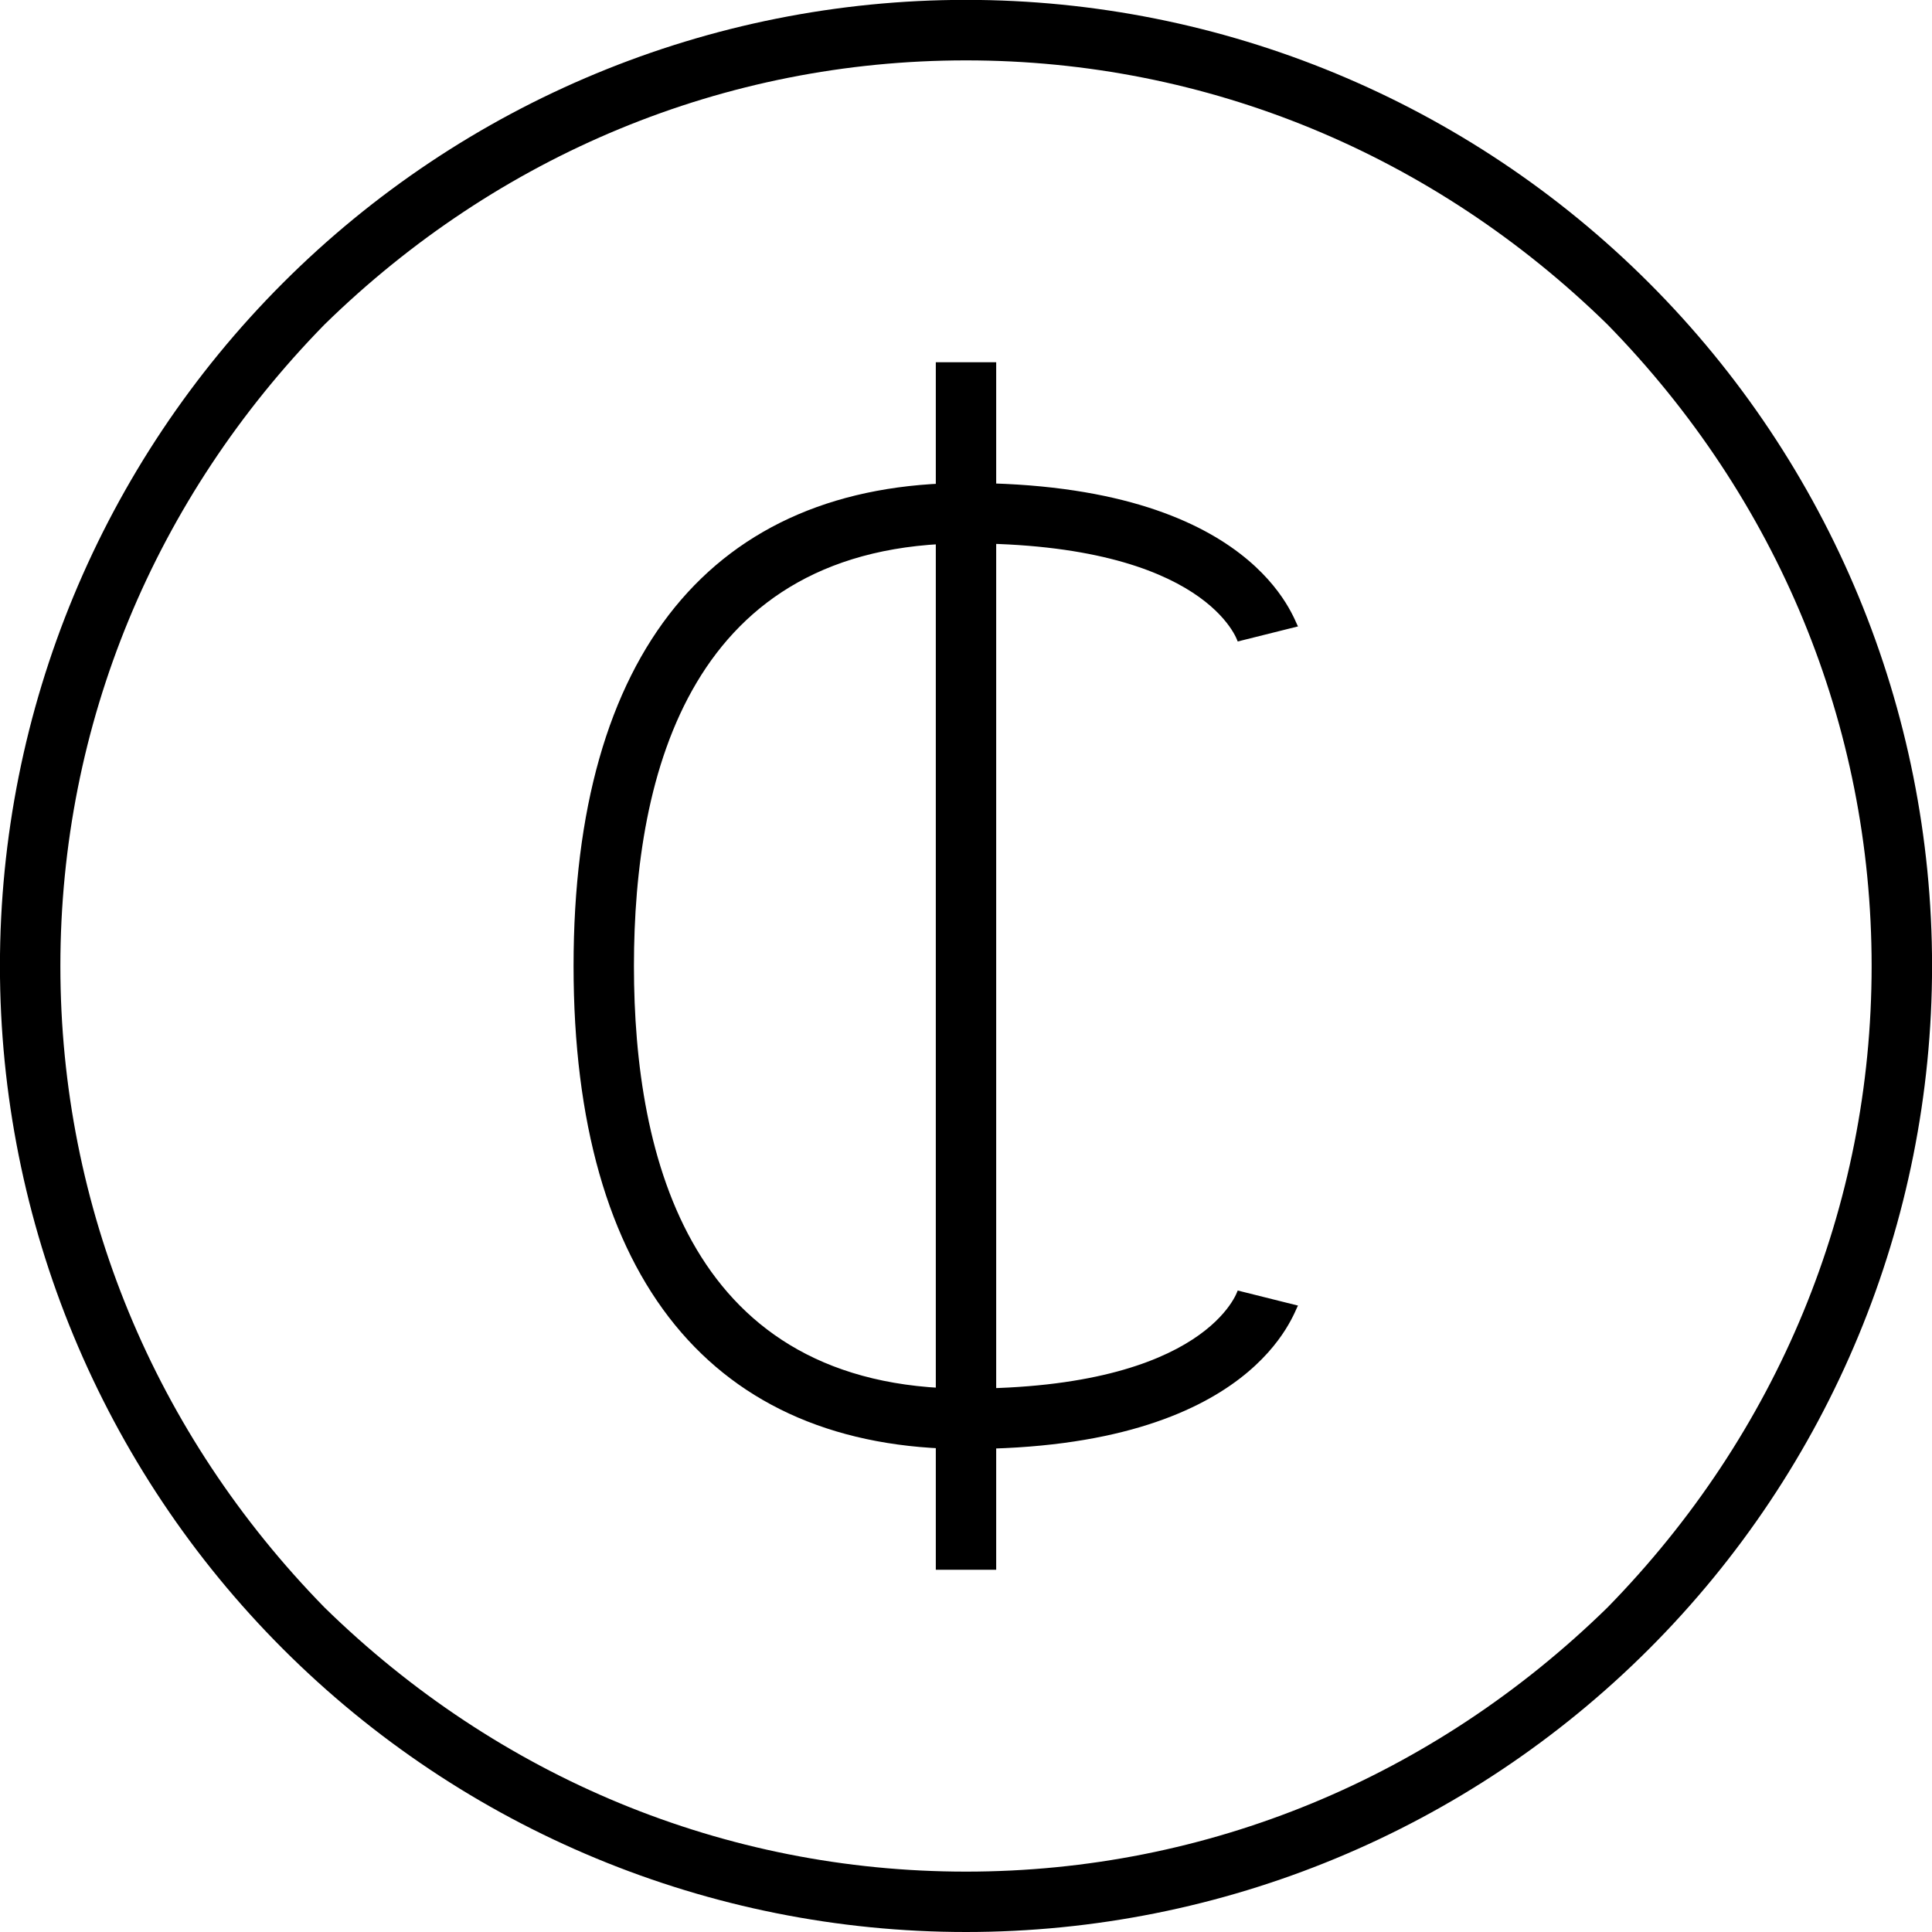
<svg version="1.1" xmlns="http://www.w3.org/2000/svg" width="32" height="32" viewBox="0 0 32 32">
<title>untitled305</title>
<path d="M16 32c-4.25 0-8.313-1.688-11.313-4.688s-4.688-7.063-4.688-11.313c0-4.25 1.688-8.313 4.688-11.313s7.063-4.688 11.313-4.688c4.25 0 8.313 1.688 11.313 4.688s4.688 7.063 4.688 11.313c0 4.25-1.688 8.313-4.688 11.313s-7.063 4.688-11.313 4.688zM16 1c-4 0-7.75 1.563-10.625 4.375-2.813 2.875-4.375 6.625-4.375 10.625s1.563 7.75 4.375 10.625c2.875 2.813 6.625 4.375 10.625 4.375s7.75-1.563 10.625-4.375c2.813-2.875 4.375-6.625 4.375-10.625s-1.563-7.75-4.375-10.625c-2.875-2.813-6.625-4.375-10.625-4.375zM16 24c-4.188 0-6.5-2.813-6.5-8s2.313-8 6.5-8c4.813 0 5.438 2.313 5.5 2.375l-1 0.25c0 0-0.5-1.625-4.5-1.625-4.563 0-5.5 3.813-5.5 7s0.938 7 5.5 7c4 0 4.5-1.625 4.5-1.625l1 0.25c-0.063 0.063-0.688 2.375-5.5 2.375zM15.5 6h1v20h-1z"></path>
</svg>
